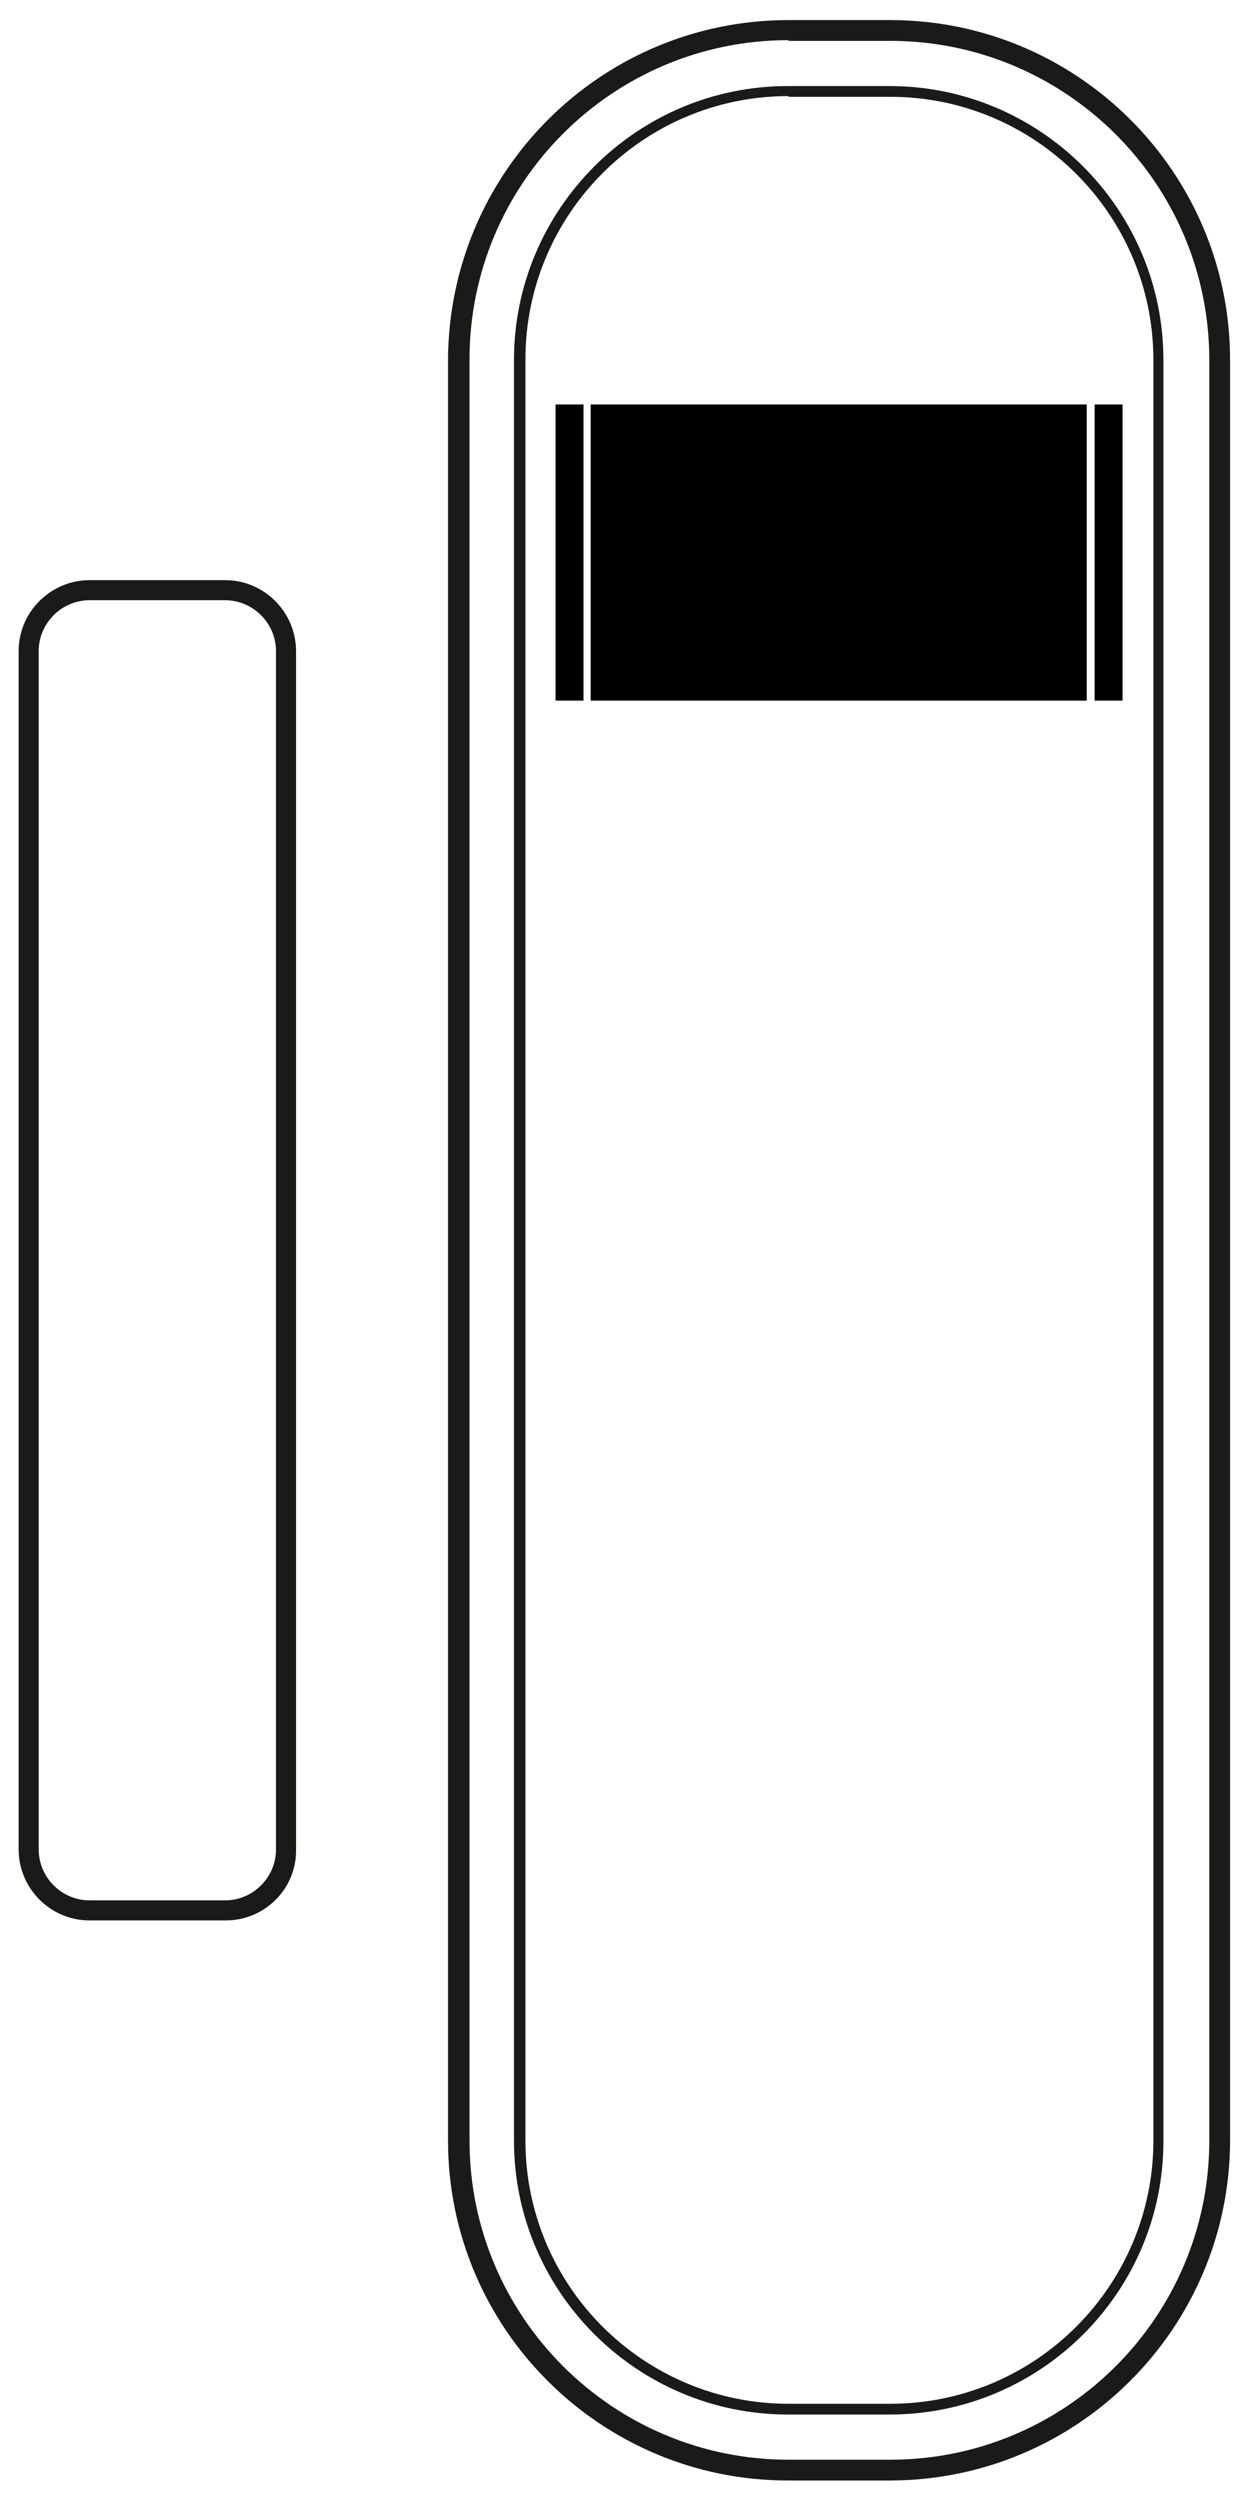 <?xml version="1.0" encoding="UTF-8" standalone="no"?>
<!-- Generator: Adobe Illustrator 21.0.0, SVG Export Plug-In . SVG Version: 6.00 Build 0)  -->

<svg
   xmlns:dc="http://purl.org/dc/elements/1.1/"
   xmlns:cc="http://creativecommons.org/ns#"
   xmlns:rdf="http://www.w3.org/1999/02/22-rdf-syntax-ns#"
   xmlns:svg="http://www.w3.org/2000/svg"
   xmlns="http://www.w3.org/2000/svg"
   xmlns:sodipodi="http://sodipodi.sourceforge.net/DTD/sodipodi-0.dtd"
   xmlns:inkscape="http://www.inkscape.org/namespaces/inkscape"
   version="1.1"
   id="Layer_1"
   x="0px"
   y="0px"
   viewBox="0 0 174.1 348.6"
   style="enable-background:new 0 0 174.1 348.6;"
   xml:space="preserve"
   sodipodi:docname="learnmode.svg"
   inkscape:version="0.92.3 (2405546, 2018-03-11)"><defs
   id="defs41" /><sodipodi:namedview
   pagecolor="#ffffff"
   bordercolor="#666666"
   borderopacity="1"
   objecttolerance="10"
   gridtolerance="10"
   guidetolerance="10"
   inkscape:pageopacity="0"
   inkscape:pageshadow="2"
   inkscape:window-width="640"
   inkscape:window-height="480"
   id="namedview39"
   showgrid="false"
   inkscape:zoom="0.67699368"
   inkscape:cx="87.050003"
   inkscape:cy="174.3"
   inkscape:window-x="0"
   inkscape:window-y="0"
   inkscape:window-maximized="0"
   inkscape:current-layer="Layer_1" />
<style
   type="text/css"
   id="style2">
	.st0{fill:#1A1A18;}
</style>
<g
   id="g6">
	<path
   class="st0"
   d="M124.1,345.9h-14.2c-26.1,0-47.4-21.2-47.4-47.4V50.2C62.6,24,83.8,2.8,110,2.8h14.2   c26.1,0,47.4,21.2,47.4,47.4v248.4C171.5,324.7,150.3,345.9,124.1,345.9z M110,5.6c-24.6,0-44.5,20-44.5,44.5v248.4   c0,24.6,20,44.5,44.5,44.5h14.2c24.6,0,44.5-20,44.5-44.5V50.2c0-24.6-20-44.5-44.5-44.5H110V5.6z"
   id="path4" />
</g>
<g
   id="g10">
	<path
   class="st0"
   d="M124.1,336.7h-14.2c-21,0-38.2-17.1-38.2-38.2V50.2c0-21,17.1-38.2,38.2-38.2h14.2c21,0,38.2,17.1,38.2,38.2   v248.4C162.3,319.6,145.2,336.7,124.1,336.7z M110,13.4c-20.3,0-36.7,16.5-36.7,36.7v248.4c0,20.3,16.5,36.7,36.7,36.7h14.2   c20.3,0,36.7-16.5,36.7-36.7V50.2c0-20.3-16.5-36.7-36.7-36.7H110V13.4z"
   id="path8" />
</g>
<g
   id="g14">
	<path
   class="st0"
   d="M31.5,267.8h-19c-5.5,0-9.9-4.5-9.9-9.9V90.8c0-5.5,4.5-9.9,9.9-9.9h18.9c5.5,0,9.9,4.5,9.9,9.9v167.1   C41.4,263.4,36.9,267.8,31.5,267.8z M12.5,83.7c-3.9,0-7.1,3.2-7.1,7.1v167.1c0,3.9,3.2,7.1,7.1,7.1h18.9c3.9,0,7.1-3.2,7.1-7.1   V90.8c0-3.9-3.2-7.1-7.1-7.1H12.5z"
   id="path12" />
</g>
<g
   id="g22">
	<rect
   x="82.4"
   y="56.4"
   width="69.2"
   height="41.3"
   id="rect16" />
	<rect
   x="77.5"
   y="56.4"
   width="3.9"
   height="41.3"
   id="rect18" />
	<rect
   x="152.7"
   y="56.4"
   width="3.9"
   height="41.3"
   id="rect20" />
</g>

</svg>